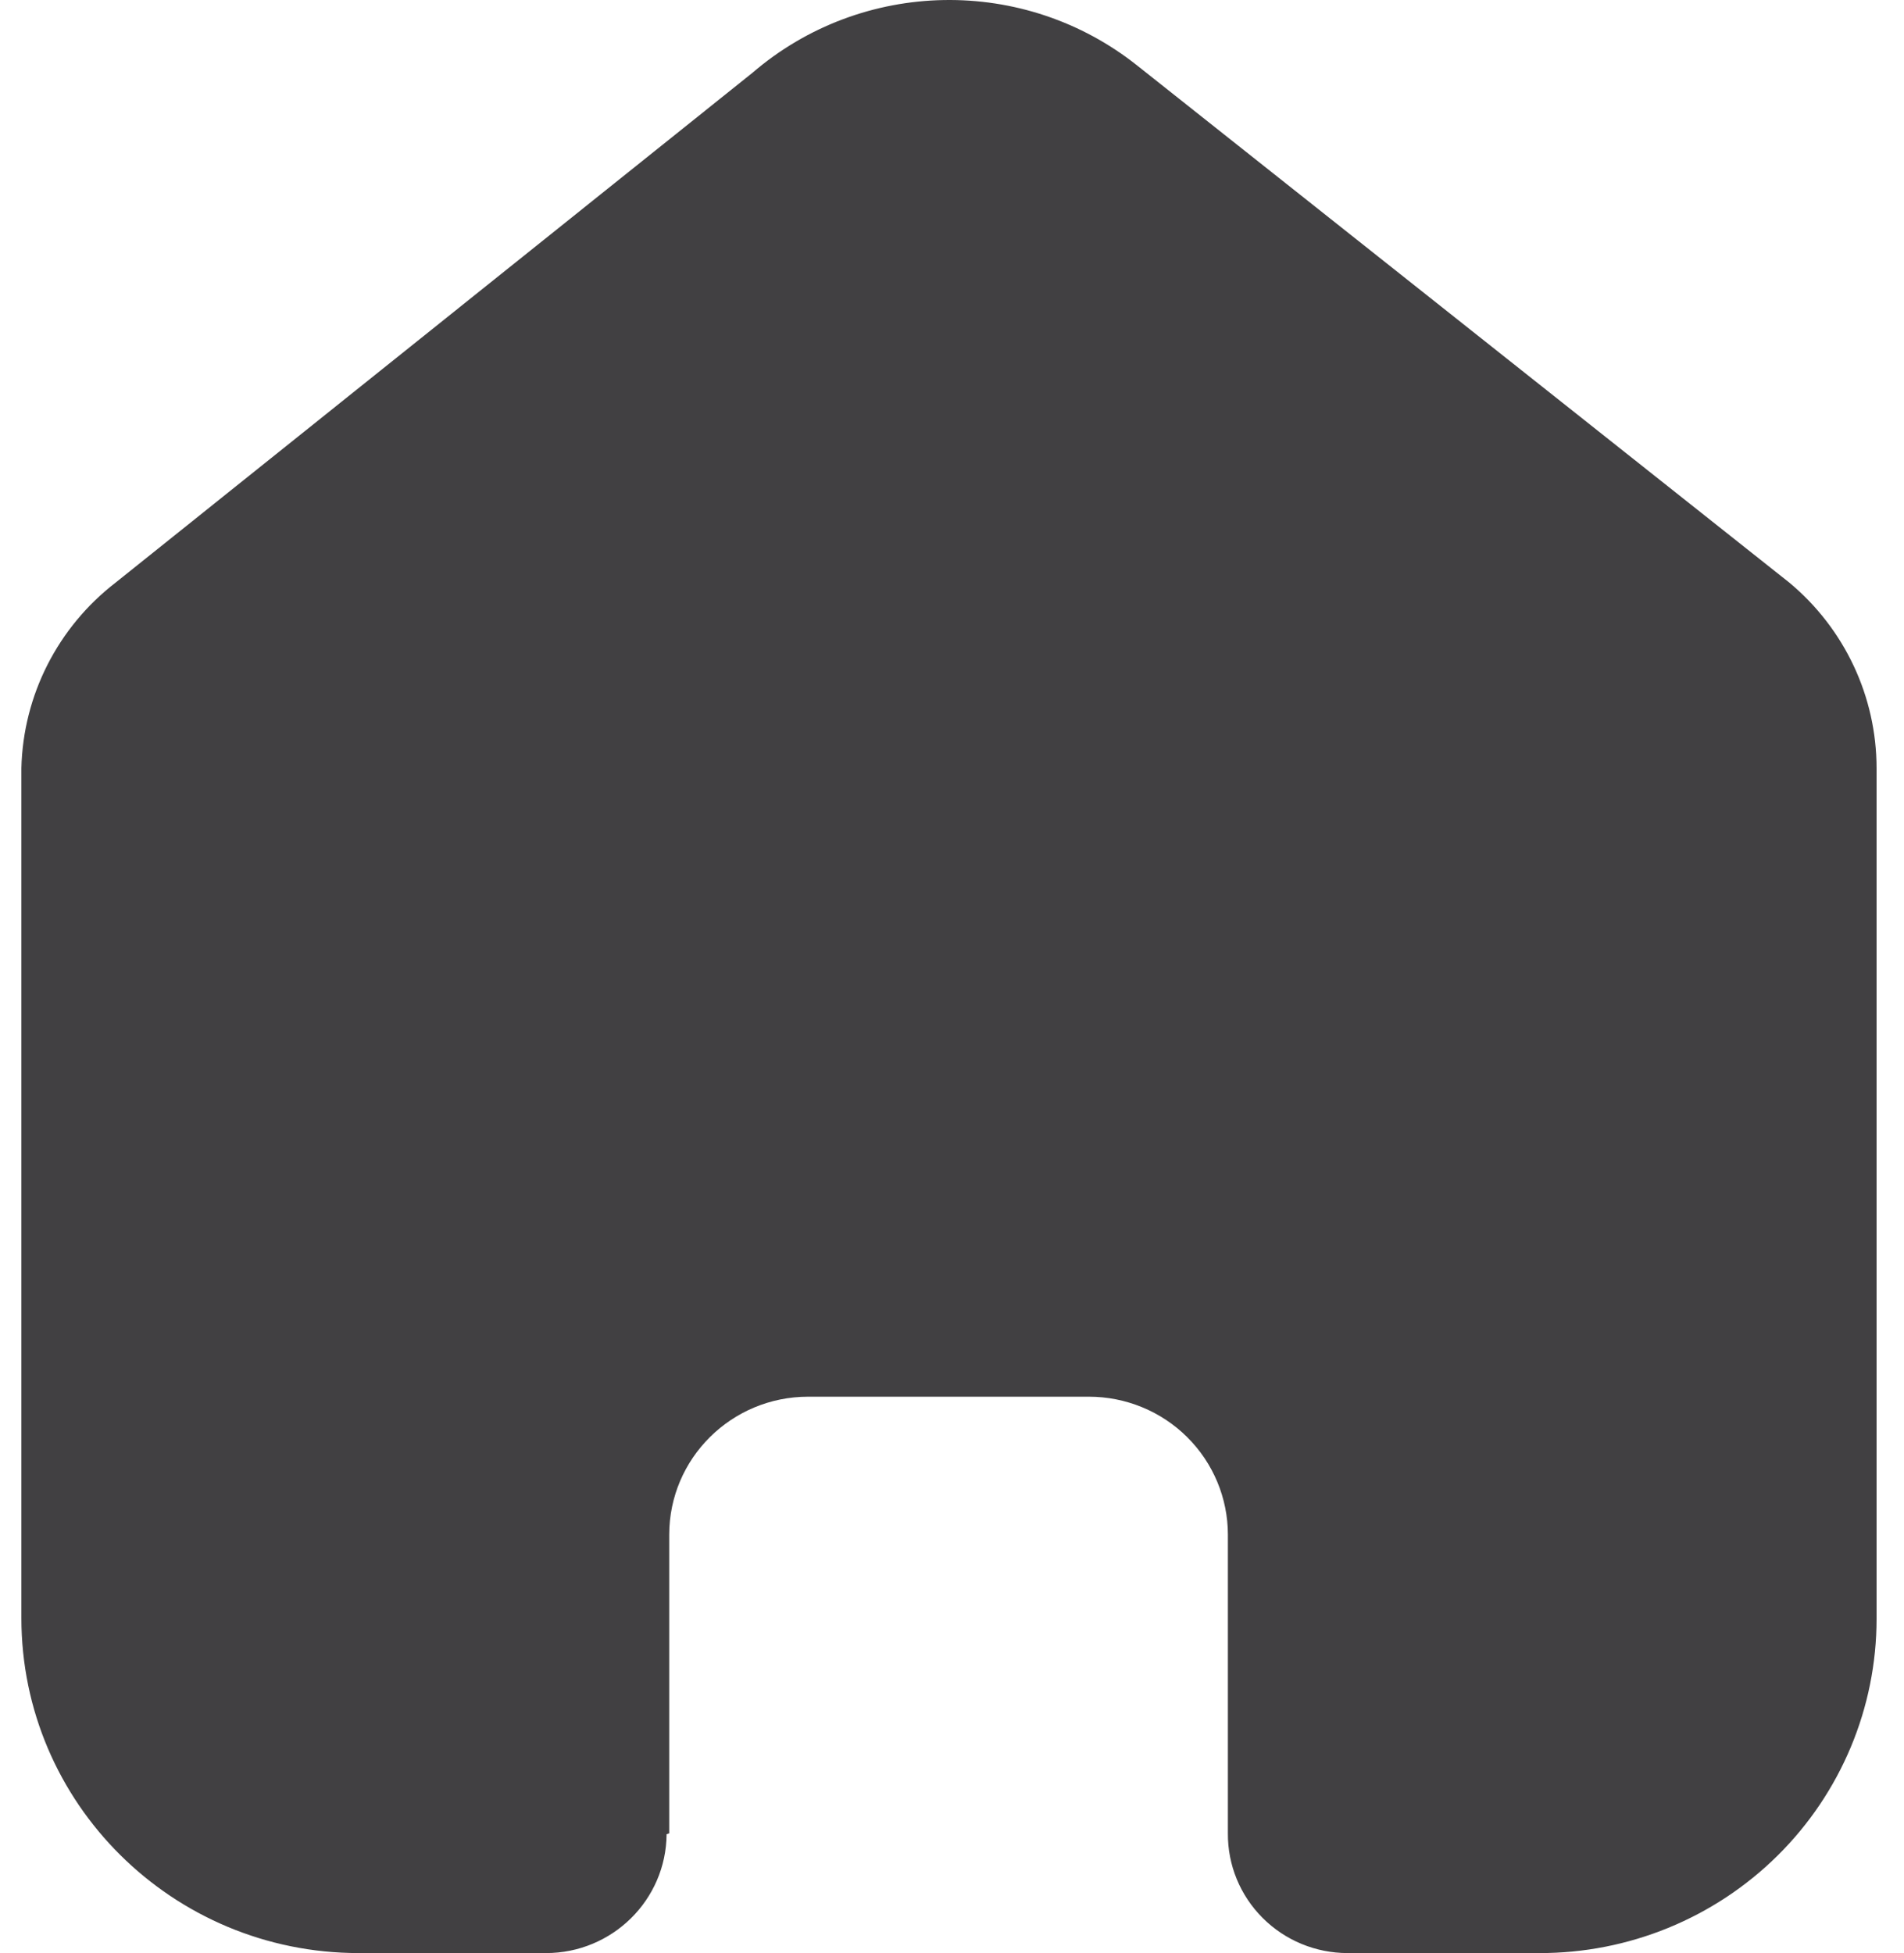 <svg width="39" height="40" viewBox="0 0 39 40" fill="none" xmlns="http://www.w3.org/2000/svg">
<path d="M13.708 37.547V31.431C13.708 29.87 14.982 28.605 16.555 28.605H22.303C23.058 28.605 23.783 28.902 24.317 29.433C24.851 29.963 25.151 30.682 25.151 31.431V37.547C25.146 38.196 25.402 38.82 25.863 39.28C26.323 39.741 26.95 40 27.604 40H31.526C33.357 40.005 35.116 39.286 36.412 38.002C37.709 36.718 38.438 34.974 38.438 33.156V15.734C38.438 14.265 37.782 12.872 36.647 11.929L23.306 1.352C20.985 -0.503 17.66 -0.443 15.409 1.494L2.372 11.929C1.184 12.844 0.473 14.241 0.438 15.734V33.138C0.438 36.928 3.533 40 7.35 40H11.183C12.541 40 13.644 38.912 13.654 37.565L13.708 37.547Z" fill="#414042"/>
</svg>
